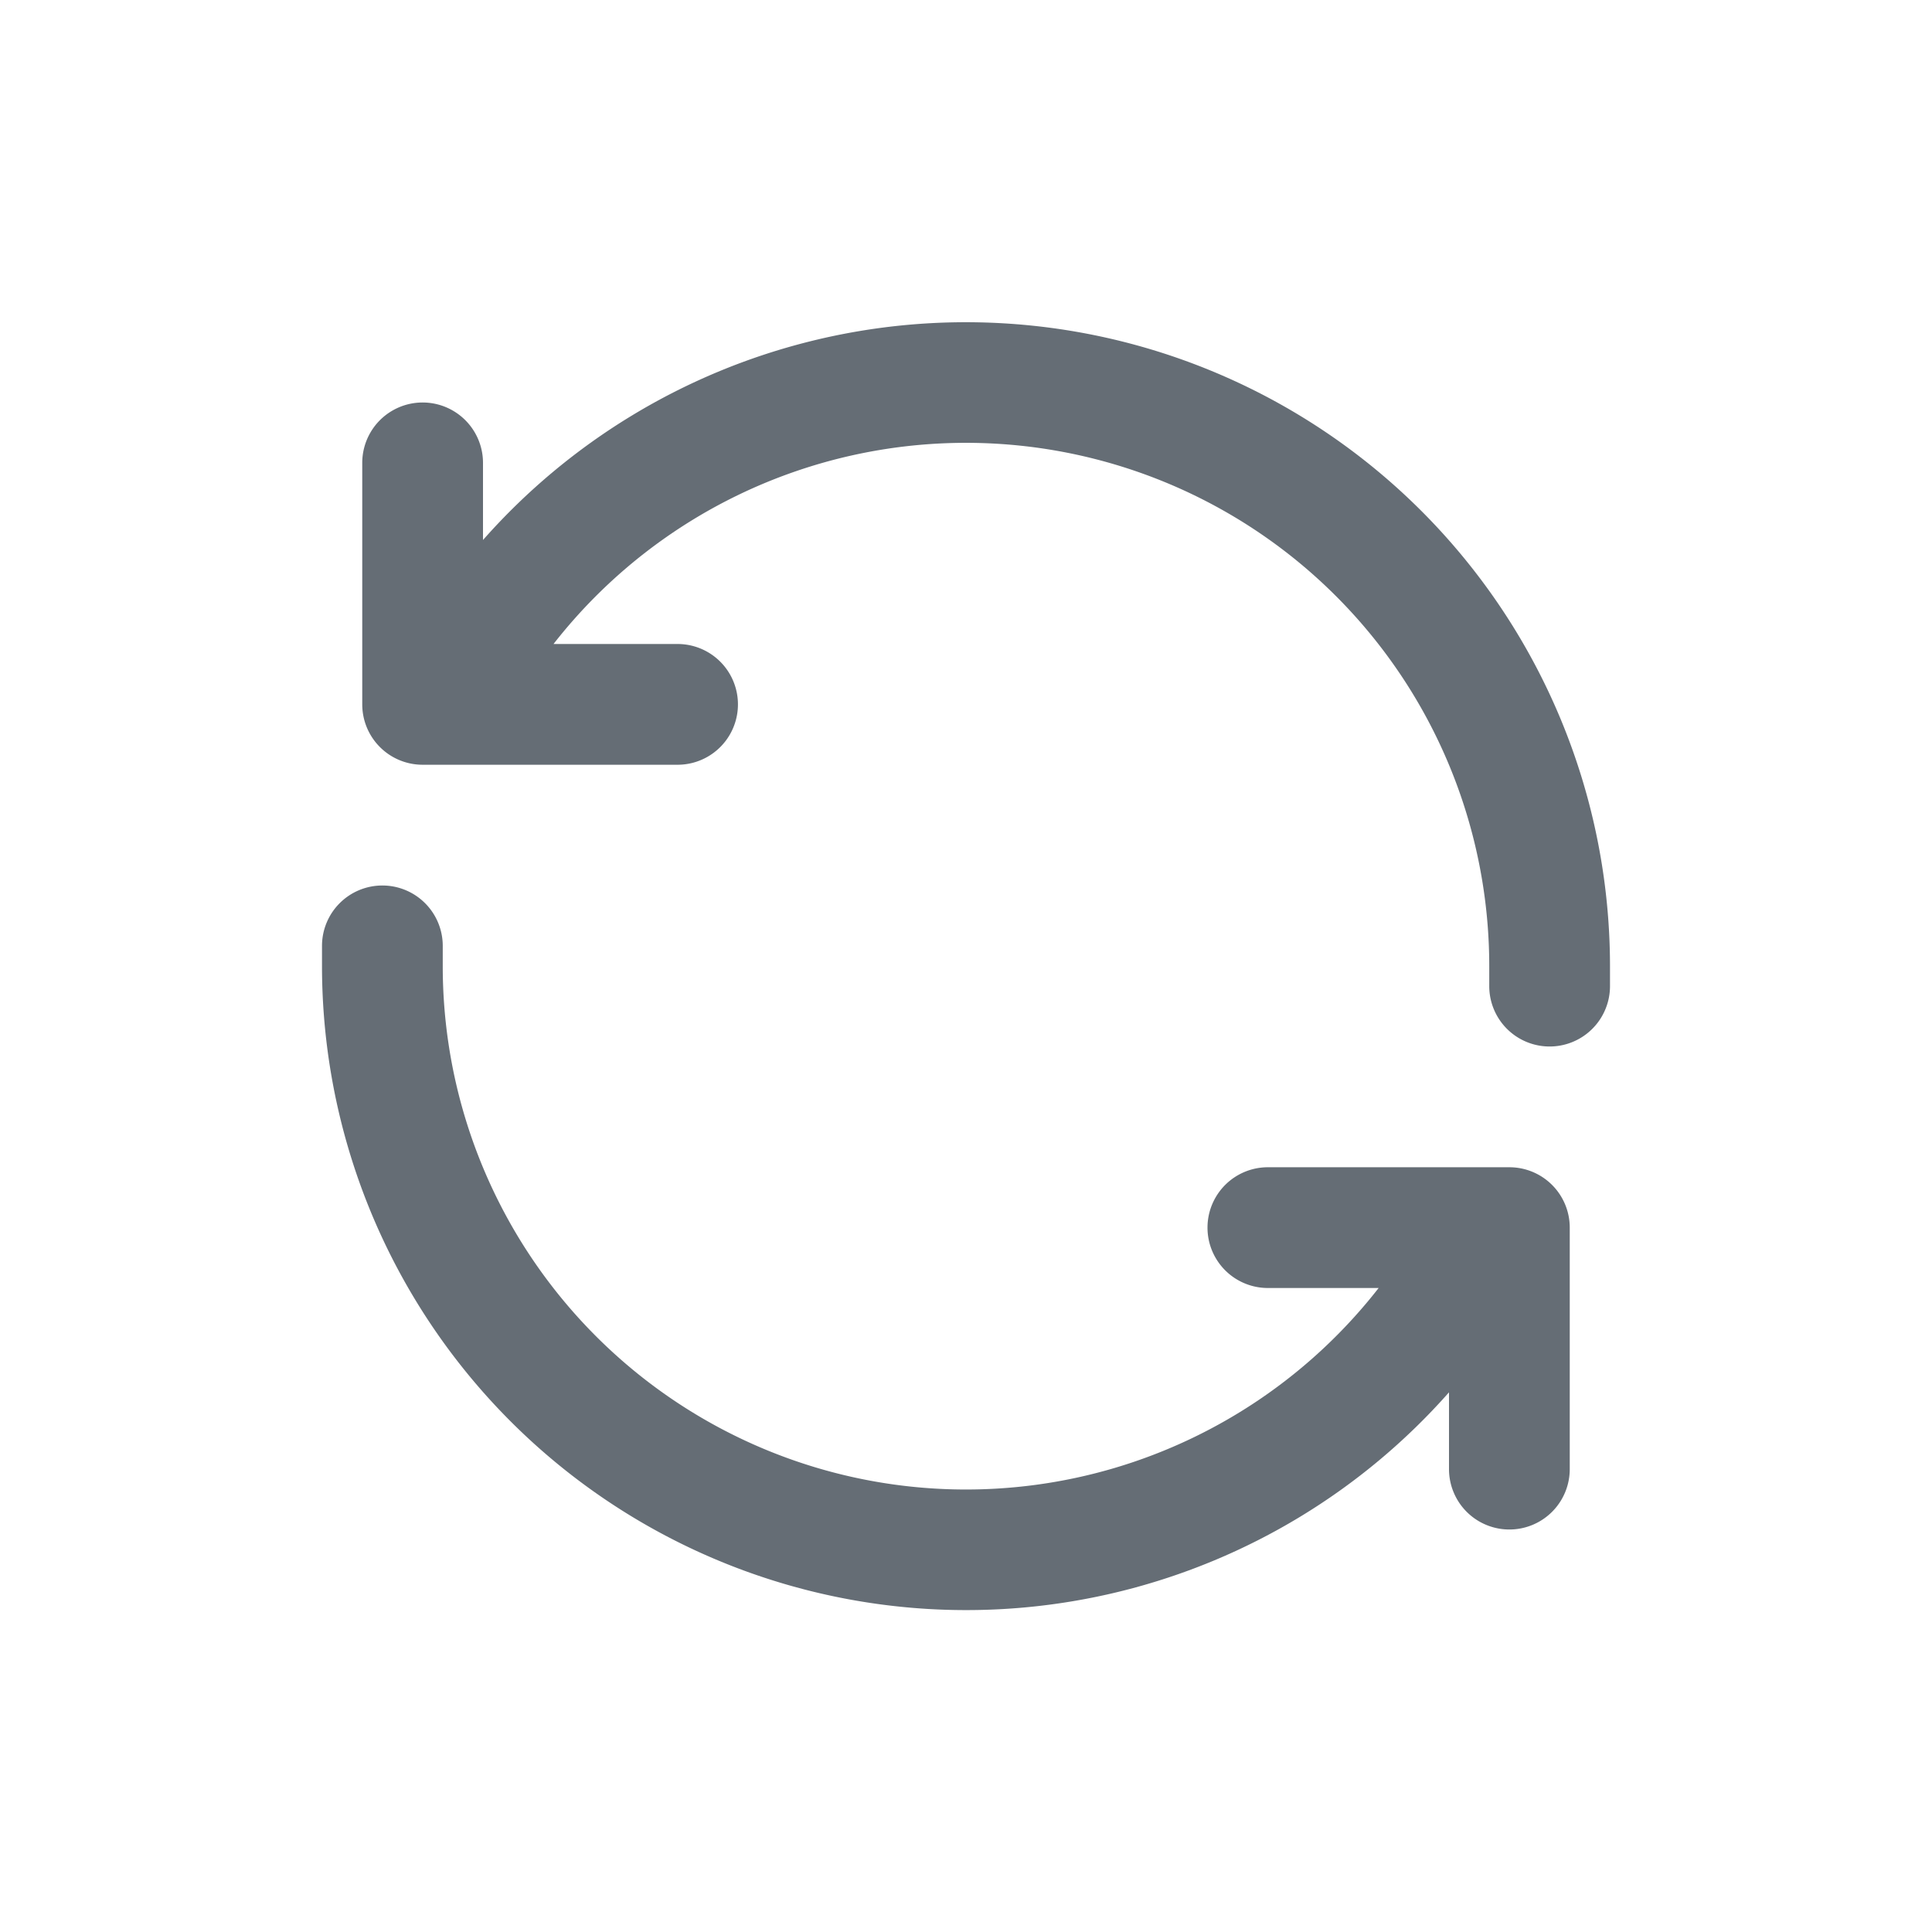<svg xmlns="http://www.w3.org/2000/svg" width="24" height="24" fill="currentColor" viewBox="0 0 24 24">
  <path fill="#656D75" fill-rule="evenodd" d="M13.603 5.702A6.501 6.501 0 0 0 6.876 8h1.541a.75.75 0 1 1 0 1.5H5.25a.75.75 0 0 1-.75-.75v-3a.75.75 0 0 1 1.5 0v.958a8.002 8.002 0 0 1 14 5.294v.248a.75.75 0 0 1-1.5 0v-.248a6.5 6.5 0 0 0-4.897-6.3ZM4.75 11a.75.75 0 0 1 .75.75v.252A6.5 6.5 0 0 0 17.126 16H15.75a.75.75 0 0 1 0-1.5h3a.75.75 0 0 1 .75.75v3a.75.75 0 0 1-1.5 0v-.954a8.002 8.002 0 0 1-14-5.294v-.252a.75.75 0 0 1 .75-.75Z" clip-rule="evenodd"/>
</svg>
